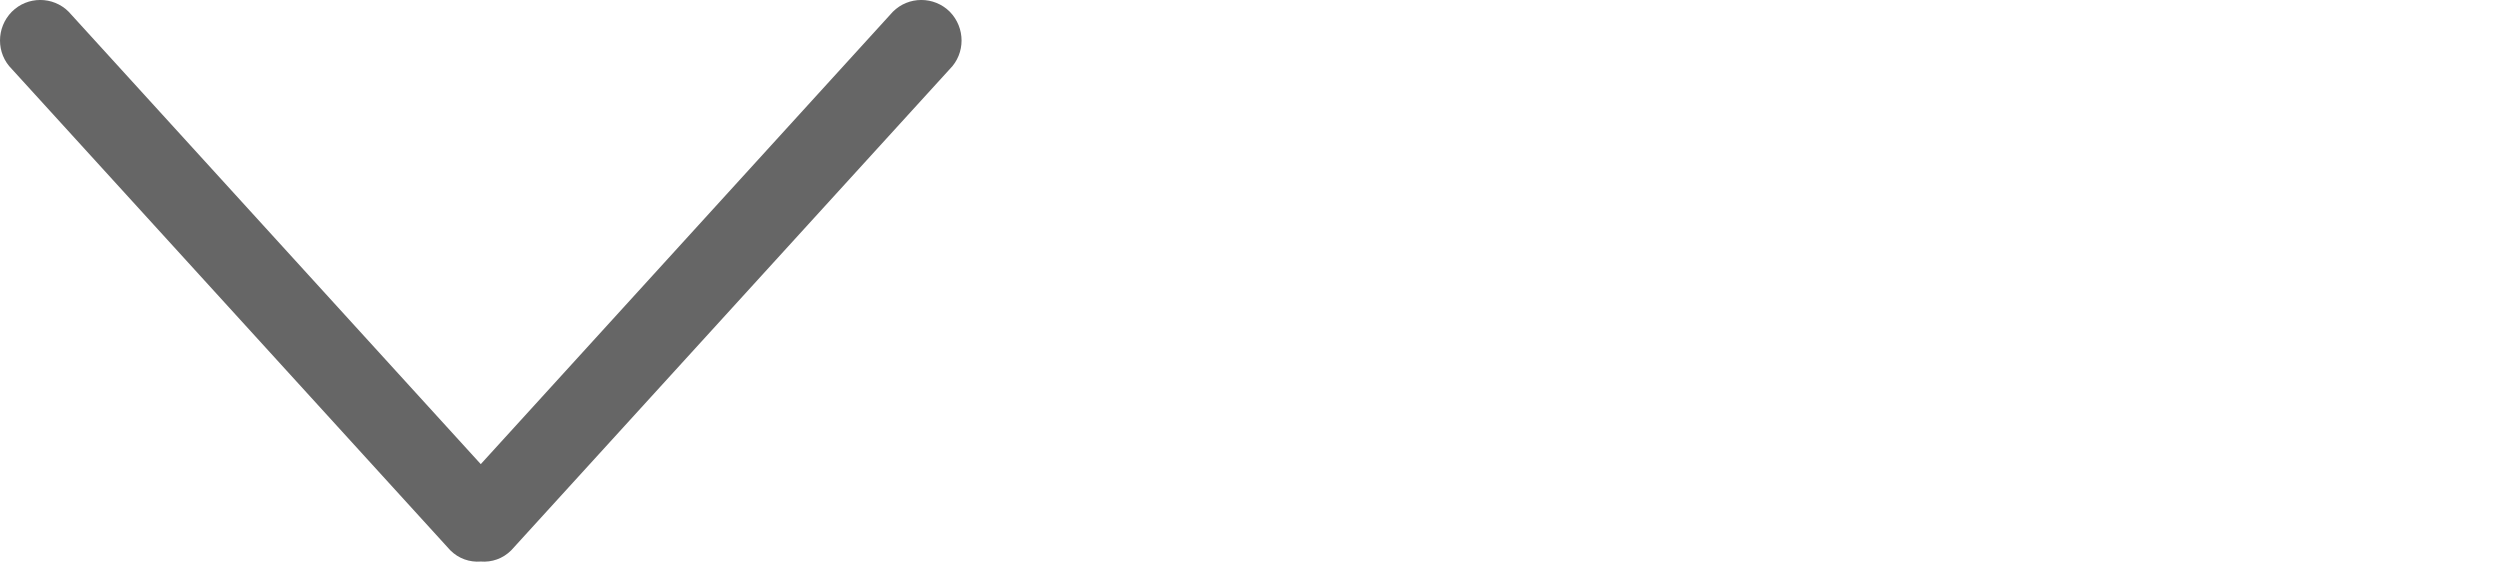 <?xml version="1.0" encoding="UTF-8" standalone="no"?>
<svg width="26px" height="6px" viewBox="0 0 26 6" version="1.1" xmlns="http://www.w3.org/2000/svg" xmlns:xlink="http://www.w3.org/1999/xlink">
    <!-- Generator: sketchtool 39.1 (31720) - http://www.bohemiancoding.com/sketch -->
    <title>1D72CE3F-3275-412C-813C-FAF09C0BAABD</title>
    <desc>Created with sketchtool.</desc>
    <defs></defs>
    <g id="Form-Elements" stroke="none" stroke-width="1" fill="none" fill-rule="evenodd">
        <g id="Inputs" transform="translate(-272, -482)" fill="#666666">
            <g id="Dropdown" transform="translate(50, 439)">
                <g id="Dropdown-Normal">
                    <g id="Dropdown" transform="translate(0, 25)">
                        <g id="Icon-Arrow-r:16" transform="translate(222, 18)">
                            <path d="M9.286,0.122 L5,4.827 L0.714,0.122 C0.551,-0.041 0.286,-0.041 0.123,0.122 C-0.041,0.289 -0.041,0.555 0.123,0.718 L4.683,5.723 C4.771,5.811 4.886,5.849 5,5.84 C5.114,5.849 5.229,5.811 5.317,5.723 L9.878,0.718 C10.041,0.555 10.041,0.289 9.878,0.122 C9.714,-0.041 9.449,-0.041 9.286,0.122 Z" id="Icon-Arrow"></path>
                        </g>
                    </g>
                </g>
            </g>
        </g>
    </g>
</svg>